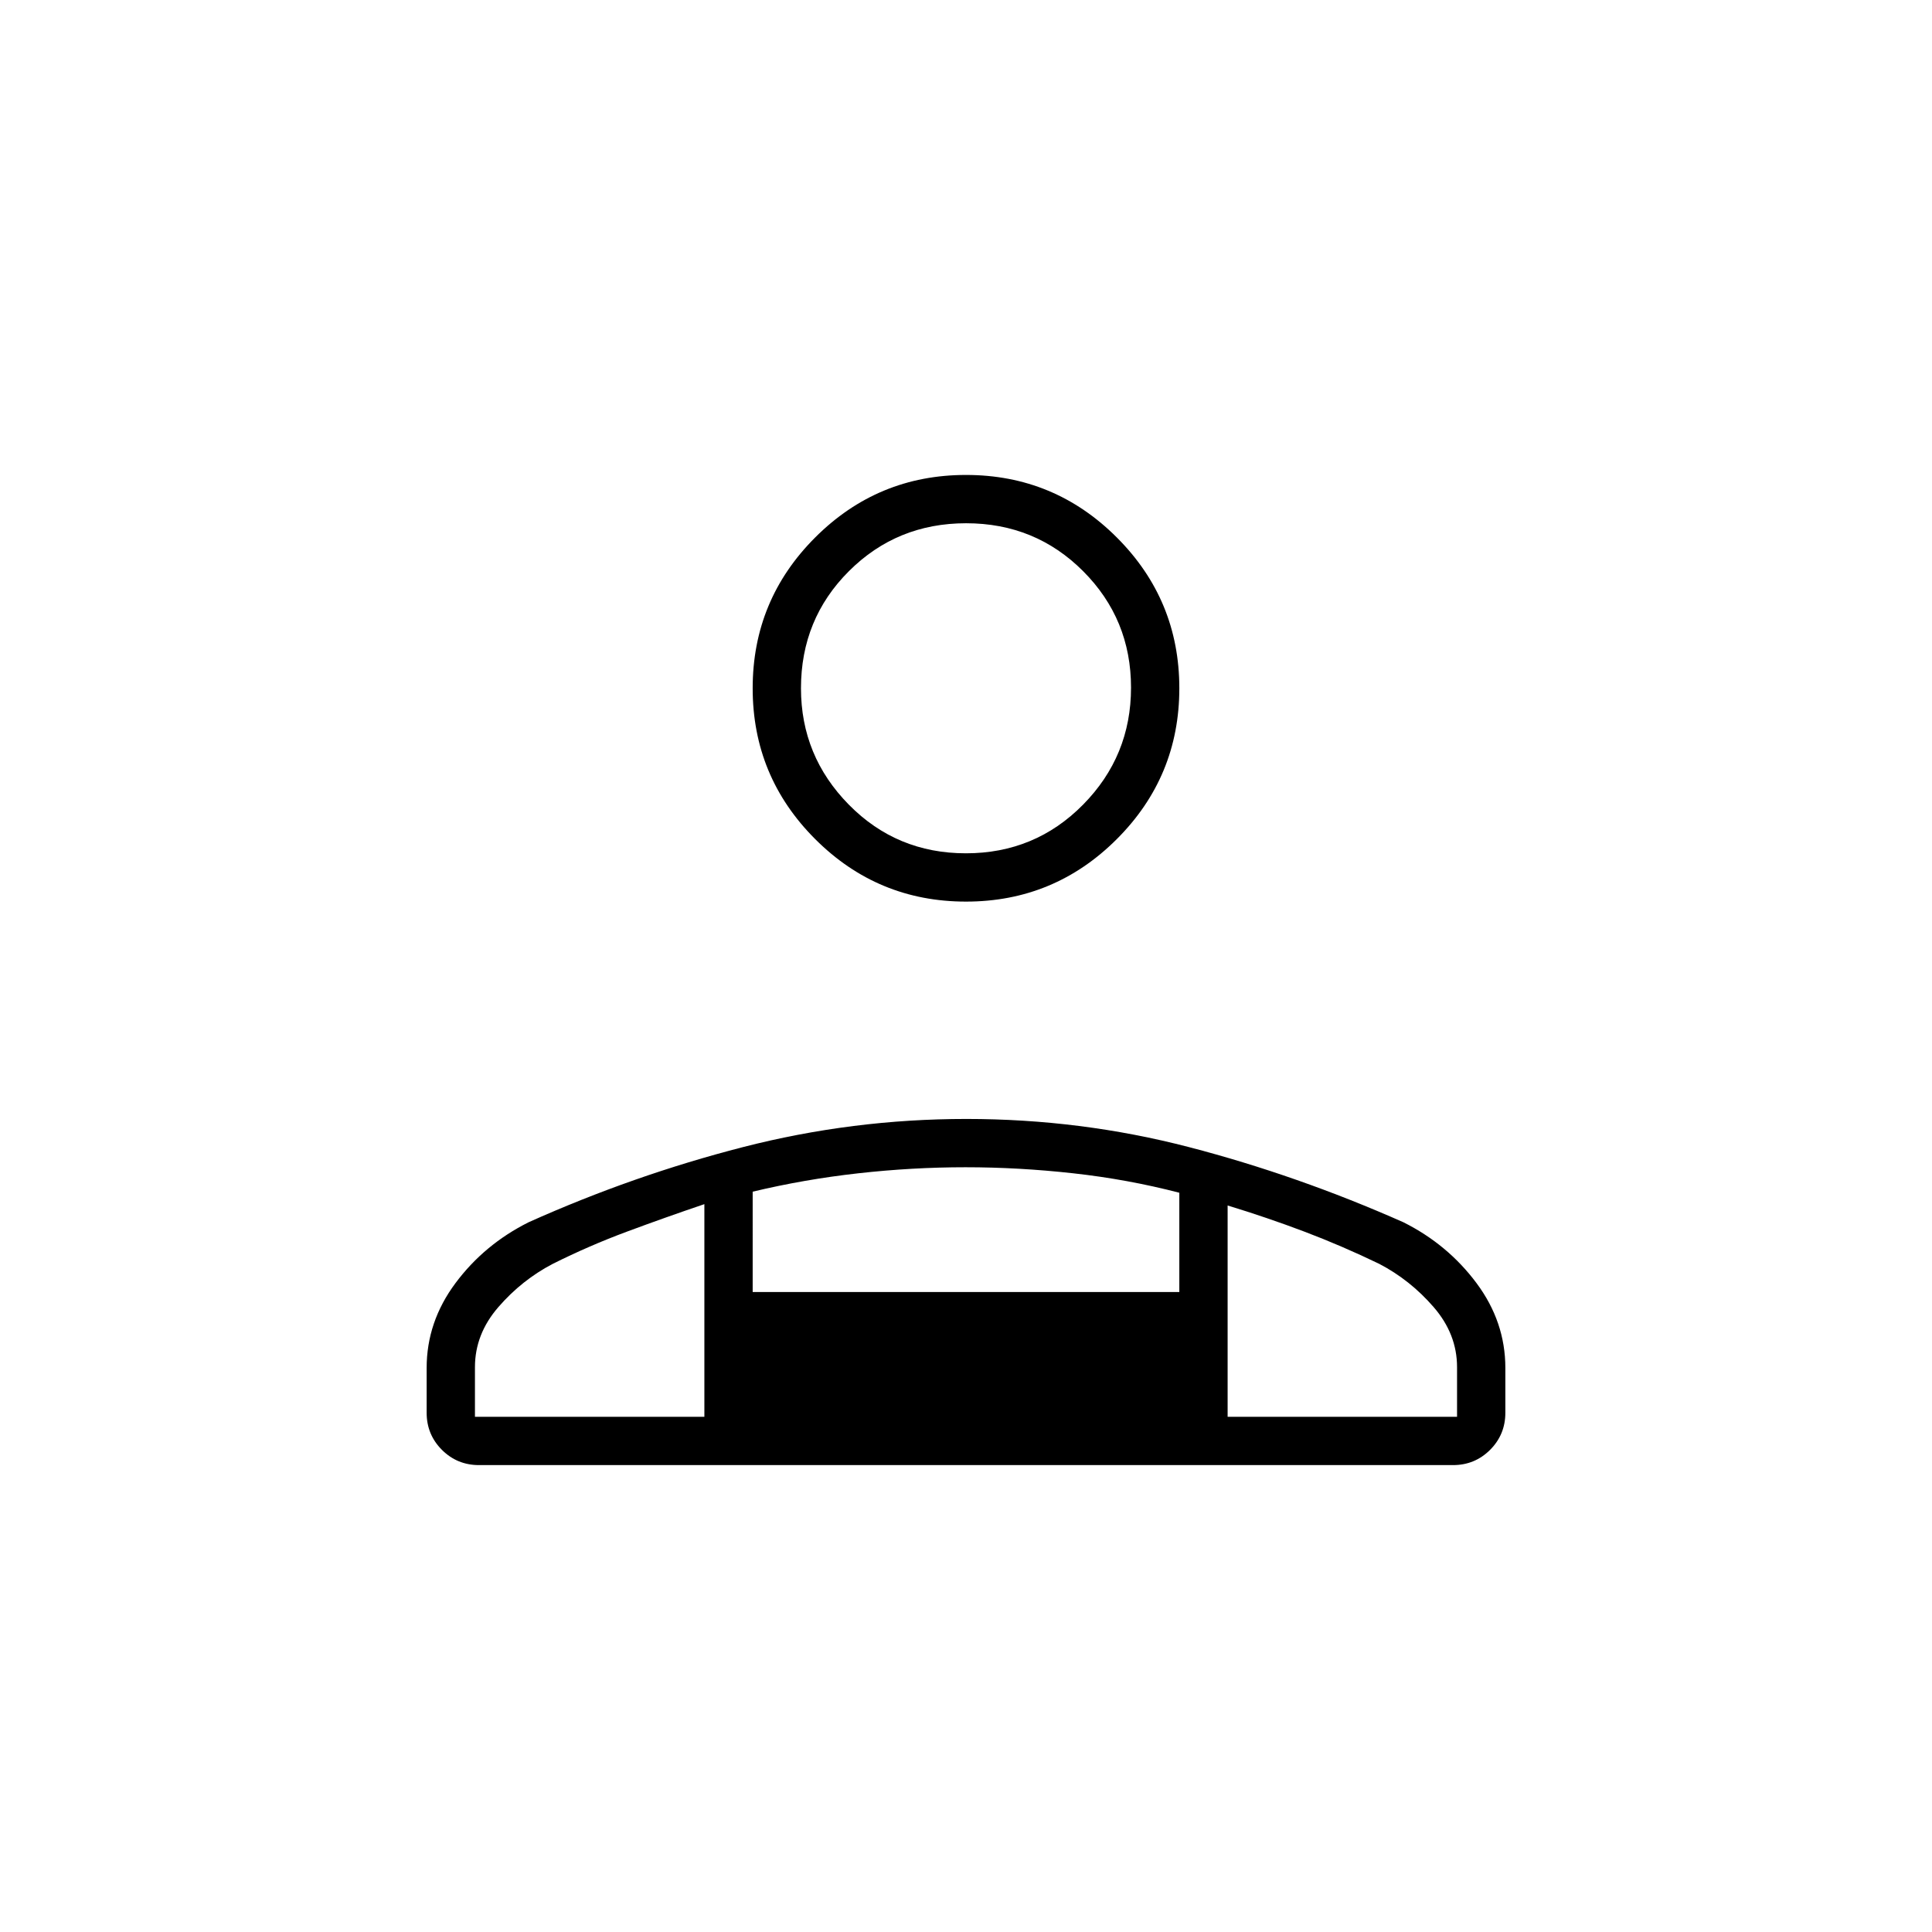 <svg xmlns="http://www.w3.org/2000/svg" height="40" viewBox="0 -960 960 960" width="40"><path d="M480-512q-43.88 0-74.94-31.06Q374-574.12 374-618q0-43.88 31.06-74.94Q436.12-724 480-724q43.88 0 74.94 31.06Q586-661.88 586-618q0 43.88-31.06 74.94Q523.88-512 480-512ZM212-258v-22.28q0-22.92 14.33-42.15 14.34-19.24 36.34-30.24 52-23.33 106.46-37.33 54.47-14 111.05-14 56.82 0 110.65 14 53.84 14 106.5 37.33 22 11 36.34 30.24Q748-303.2 748-280.28V-258q0 10.83-7.58 18.42Q732.83-232 722-232H238q-10.83 0-18.42-7.58Q212-247.17 212-258Zm267.95-278q34.38 0 58.22-24.17Q562-584.33 562-618.33t-23.78-57.84Q514.44-700 480.05-700q-34.38 0-58.22 23.8Q398-652.41 398-618q0 33.67 23.78 57.83Q445.56-536 479.95-536ZM610-361v105h114v-24.67q0-16.46-11.67-29.89-11.66-13.44-27-21.44-18.66-9-37.16-16-18.5-7-38.17-13Zm-236-6.86V-318h212v-49.33Q560.33-374 533.25-377t-53.5-3q-26.42 0-53.25 3t-52.5 9.14ZM236-256h114v-105.67Q330.33-355 311.5-348t-36.83 16q-15.34 8-27 21.44Q236-297.13 236-280.67V-256Zm374 0H350h260ZM480-618Z"/></svg>